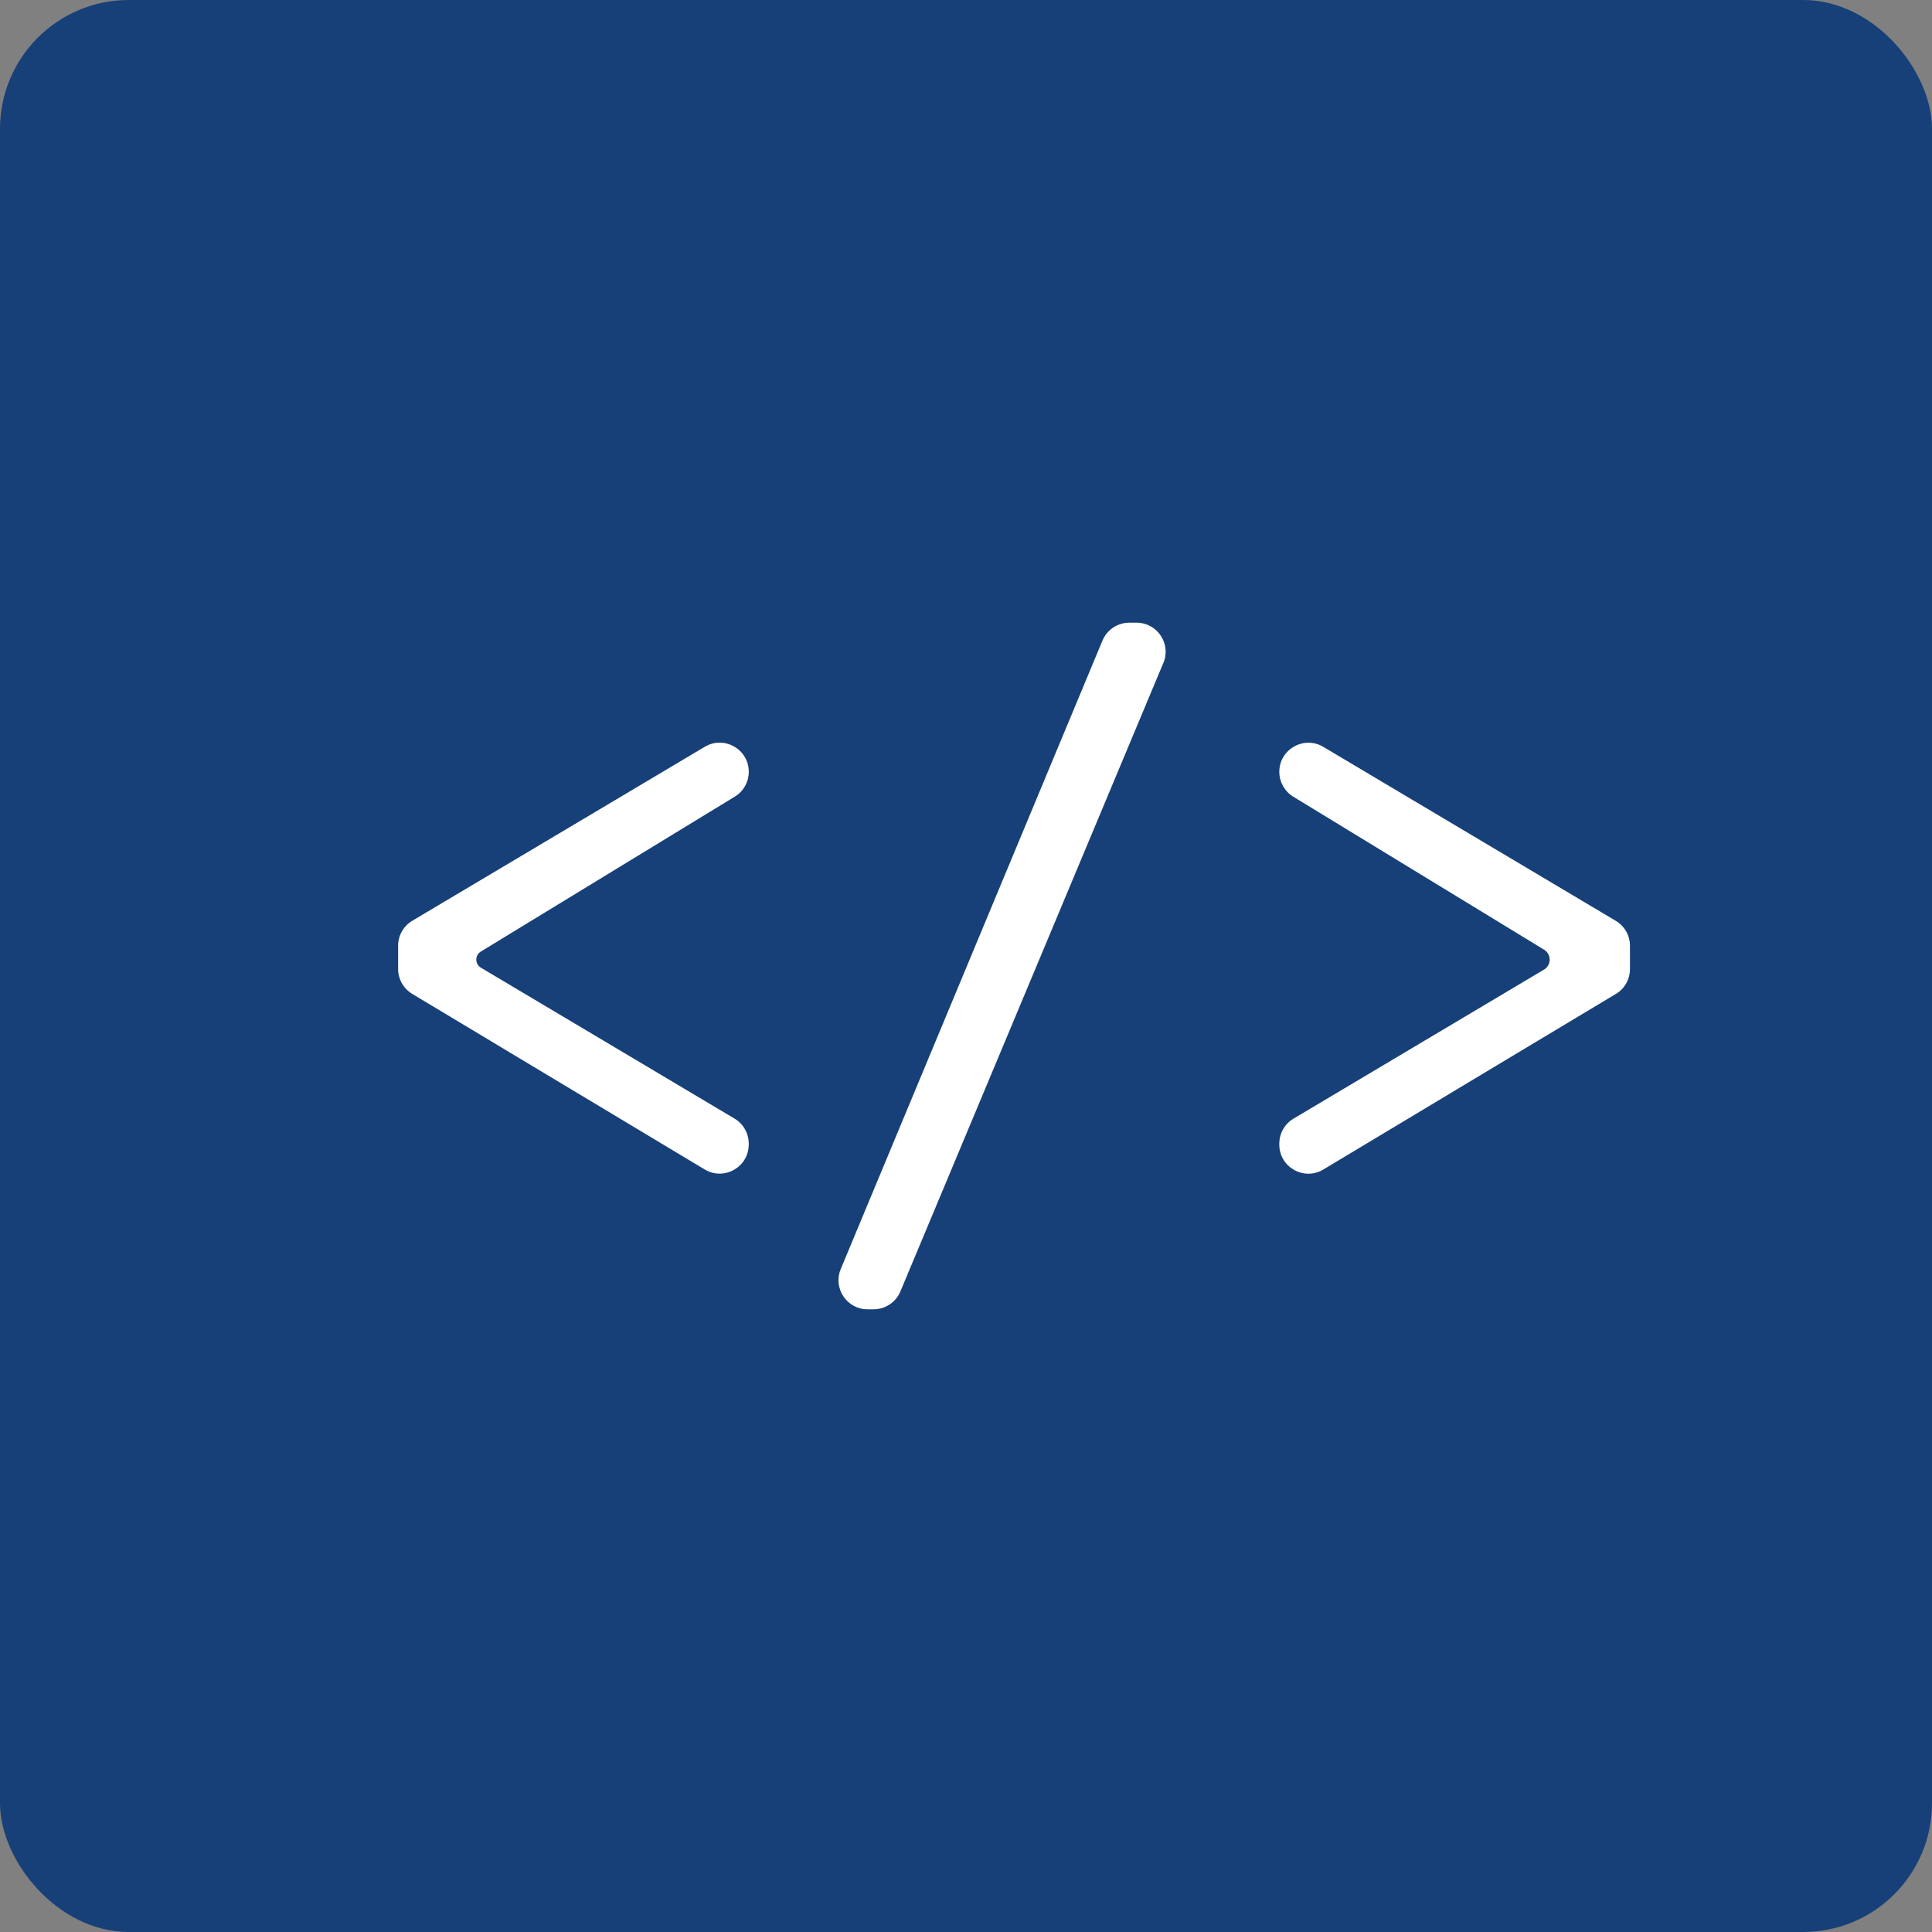 <?xml version="1.0" encoding="UTF-8"?><svg xmlns="http://www.w3.org/2000/svg" viewBox="0 0 300 300"><rect x="0" y="0" width="300" height="300" fill="#808080" stroke="none"/><defs><style>.e{fill:#fff;}.f{fill:#174078;}</style></defs><g id="a"/><g id="b"><g id="c"><g><g id="d"><rect class="f" width="300" height="300" rx="20" ry="20"/></g><g><path class="e" d="M109.42,181.59l-45.41-27.26c-1.36-.82-2.19-2.29-2.19-3.87v-3.61c0-1.59,.84-3.07,2.21-3.88l45.41-27.01c3.01-1.79,6.83,.38,6.83,3.88h0c0,1.58-.82,3.04-2.17,3.86l-39.44,24.06c-.94,.57-.93,1.94,.01,2.5l39.38,23.43c1.37,.81,2.21,2.29,2.21,3.88v.15c0,3.51-3.83,5.68-6.84,3.87Z"/><path class="e" d="M180.64,102.95l-40.83,97.59c-.7,1.68-2.35,2.77-4.17,2.77h-.92c-3.22,0-5.41-3.28-4.17-6.25l40.64-97.59c.7-1.68,2.35-2.78,4.17-2.78h1.12c3.23,0,5.41,3.28,4.17,6.26Z"/><path class="e" d="M250.9,154.34l-45.41,27.26c-3.01,1.81-6.84-.36-6.84-3.87v-.15c0-1.59,.84-3.07,2.21-3.88l38.89-23.14c1.17-.69,1.18-2.38,.02-3.09l-38.95-23.76c-1.34-.82-2.17-2.28-2.17-3.86h0c0-3.5,3.82-5.67,6.83-3.88l45.41,27.01c1.37,.81,2.21,2.29,2.21,3.88v3.61c0,1.59-.83,3.06-2.19,3.87Z"/></g></g></g></g></svg>